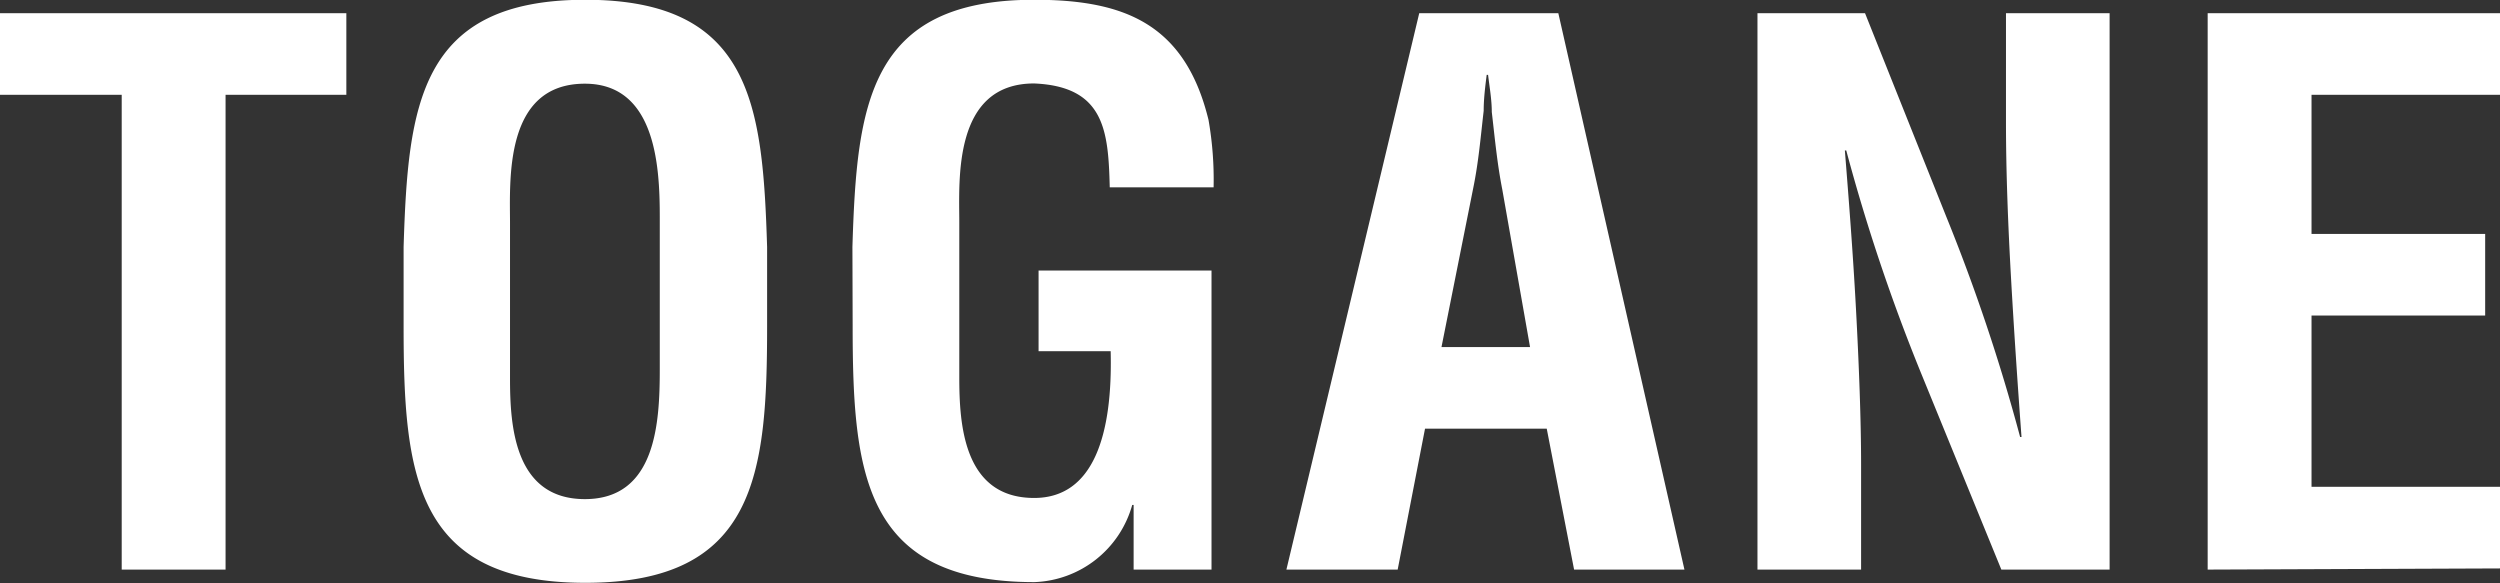 <svg xmlns="http://www.w3.org/2000/svg" viewBox="0 0 107.84 25.15"><rect x="0" y="0" width="107.84" height="25.15" fill="#333333" stroke="none"/><defs><style>.cls-1{fill:none}.cls-2{clip-path:url(#clip-path)}.cls-3{isolation:isolate}.cls-4{fill:#fff}</style><clipPath id="clip-path" transform="translate(0 -1.22)"><path class="cls-1" d="M0 0h317.44v27.58H0z"/></clipPath></defs><title>txt_shop_togane</title><g id="レイヤー_2" data-name="レイヤー 2"><g class="cls-2" id="main_SHOP1"><g class="cls-3"><path class="cls-4" d="M0 1.79h14.94v3.52H9.73v20.48H5.25V5.31H0zm17.41 10.08c.19-6.11.67-10.66 7.84-10.66s7.65 4.54 7.84 10.66v3.42c0 6.4-.48 11.07-7.84 11.07s-7.84-4.67-7.84-11.07zM22 17.53c0 2 .16 5.22 3.23 5.22s3.23-3.3 3.23-5.6V11c0-1.92.1-6.17-3.23-6.17C21.73 4.83 22 9 22 10.88zm14.77-5.66c.19-6.11.67-10.66 7.84-10.66 3.84 0 6.5 1 7.52 5.18a14.9 14.9 0 0 1 .22 2.91h-4.48c-.06-2.43-.22-4.35-3.26-4.48-3.52 0-3.23 4.19-3.23 6v6.66c0 2 .16 5.22 3.23 5.22 2.56 0 3.39-2.72 3.3-6.33H44.8v-3.48h7.46v12.9H48.9V23h-.06a4.55 4.55 0 0 1-4.22 3.33c-7.36 0-7.84-4.67-7.84-11.07zm18.72 13.92l5.73-24h6l5.44 24H67.9l-1.18-6.08h-5.25l-1.18 6.08zm6.69-9.6H66l-1.2-6.81c-.22-1.12-.32-2.21-.45-3.33 0-.54-.1-1.09-.16-1.6h-.06C64.06 5 64 5.5 64 6c-.13 1.12-.22 2.21-.45 3.33zm24.35-14.4H91v24h-4.67l-3.49-8.54a80.66 80.66 0 0 1-3.2-9.54h-.06c.16 2 .35 4.42.48 6.85s.22 4.8.22 6.72v4.51h-4.47v-24h4.64l3.49 8.74a80.45 80.45 0 0 1 3.2 9.54h.06c-.16-2.18-.32-4.51-.45-6.82s-.22-4.61-.22-6.75zm8.7 24v-24h12.61v3.52h-8.13v6h7.49v3.52h-7.49v7.39h8.13v3.52z" transform="translate(0 -1.22)"/></g></g></g></svg>